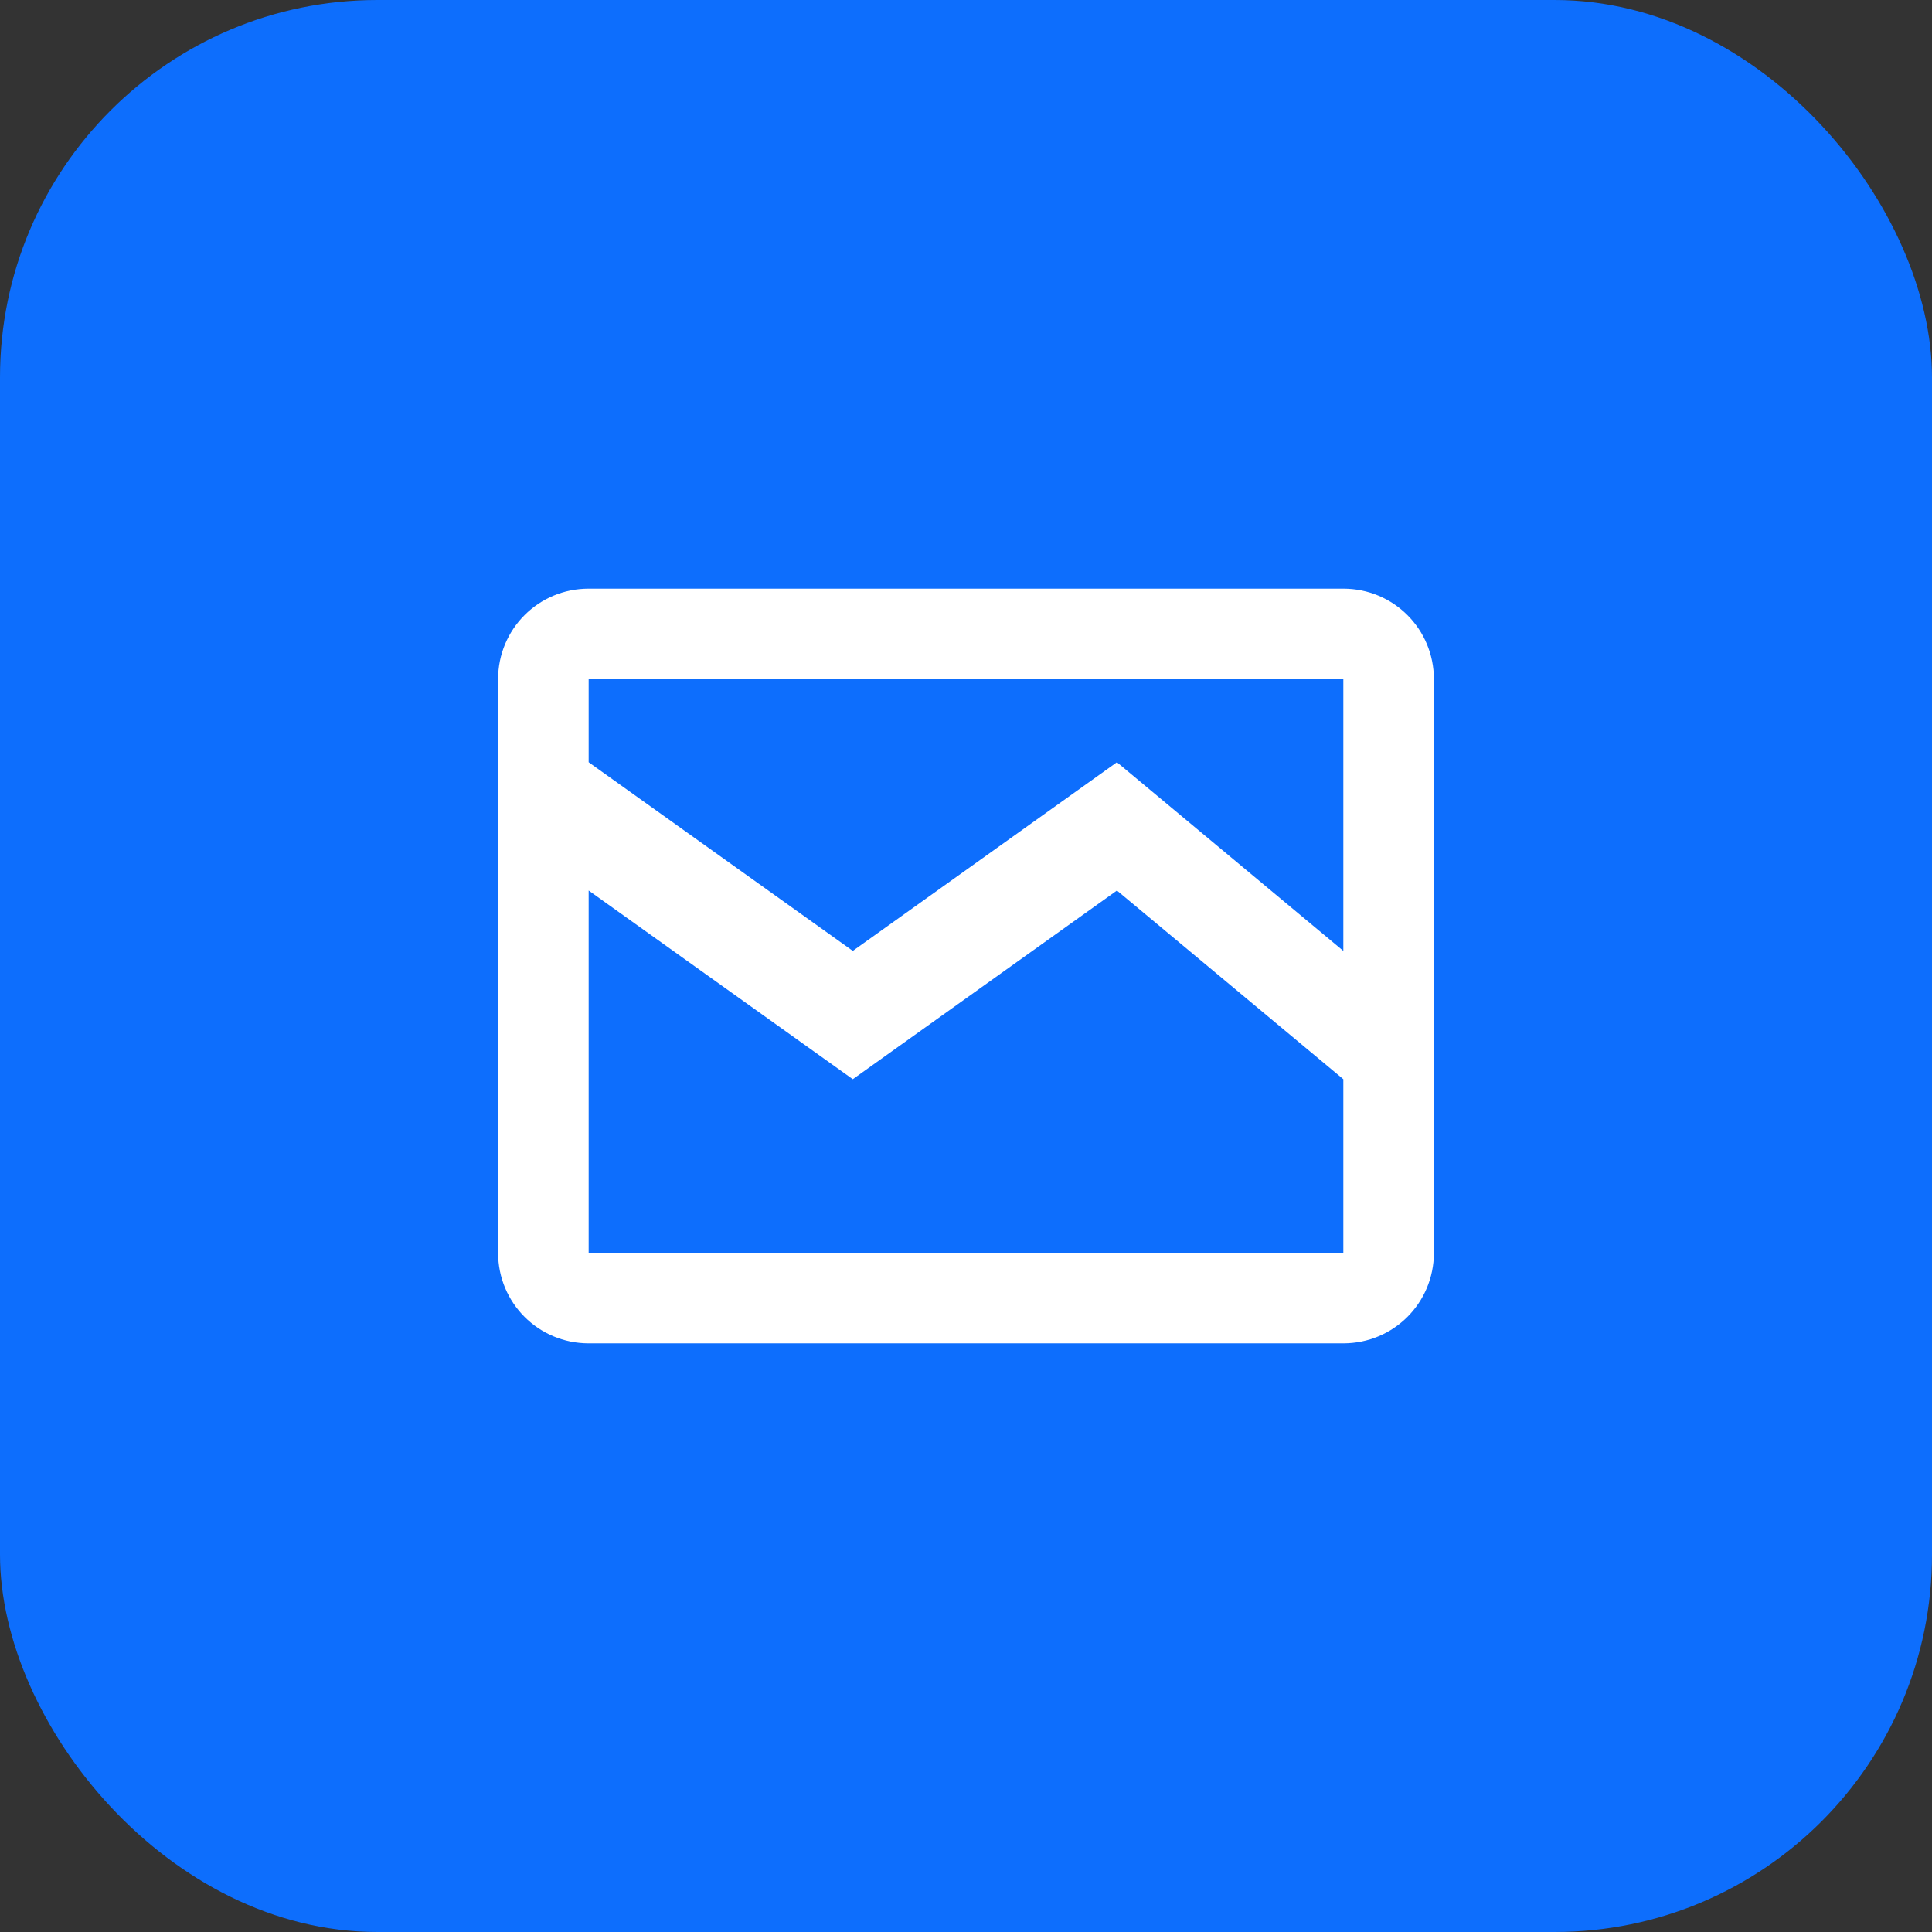 <?xml version="1.0" encoding="UTF-8"?>
<svg width="512" height="512" viewBox="0 0 512 512" fill="none" xmlns="http://www.w3.org/2000/svg">
    <rect x="0" y="0" width="512" height="512" fill="#333333" stroke="none"/>
    <rect width="512" height="512" rx="100" fill="#0D6EFD"/>
    <path d="M356 156H156C142.7 156 132 166.7 132 180V332C132 345.3 142.7 356 156 356H356C369.3 356 380 345.3 380 332V180C380 166.7 369.3 156 356 156ZM356 332H156V236L226 286L296 236L356 286V332ZM356 252L296 202L226 252L156 202V180H356V252Z" fill="white"/>
</svg>